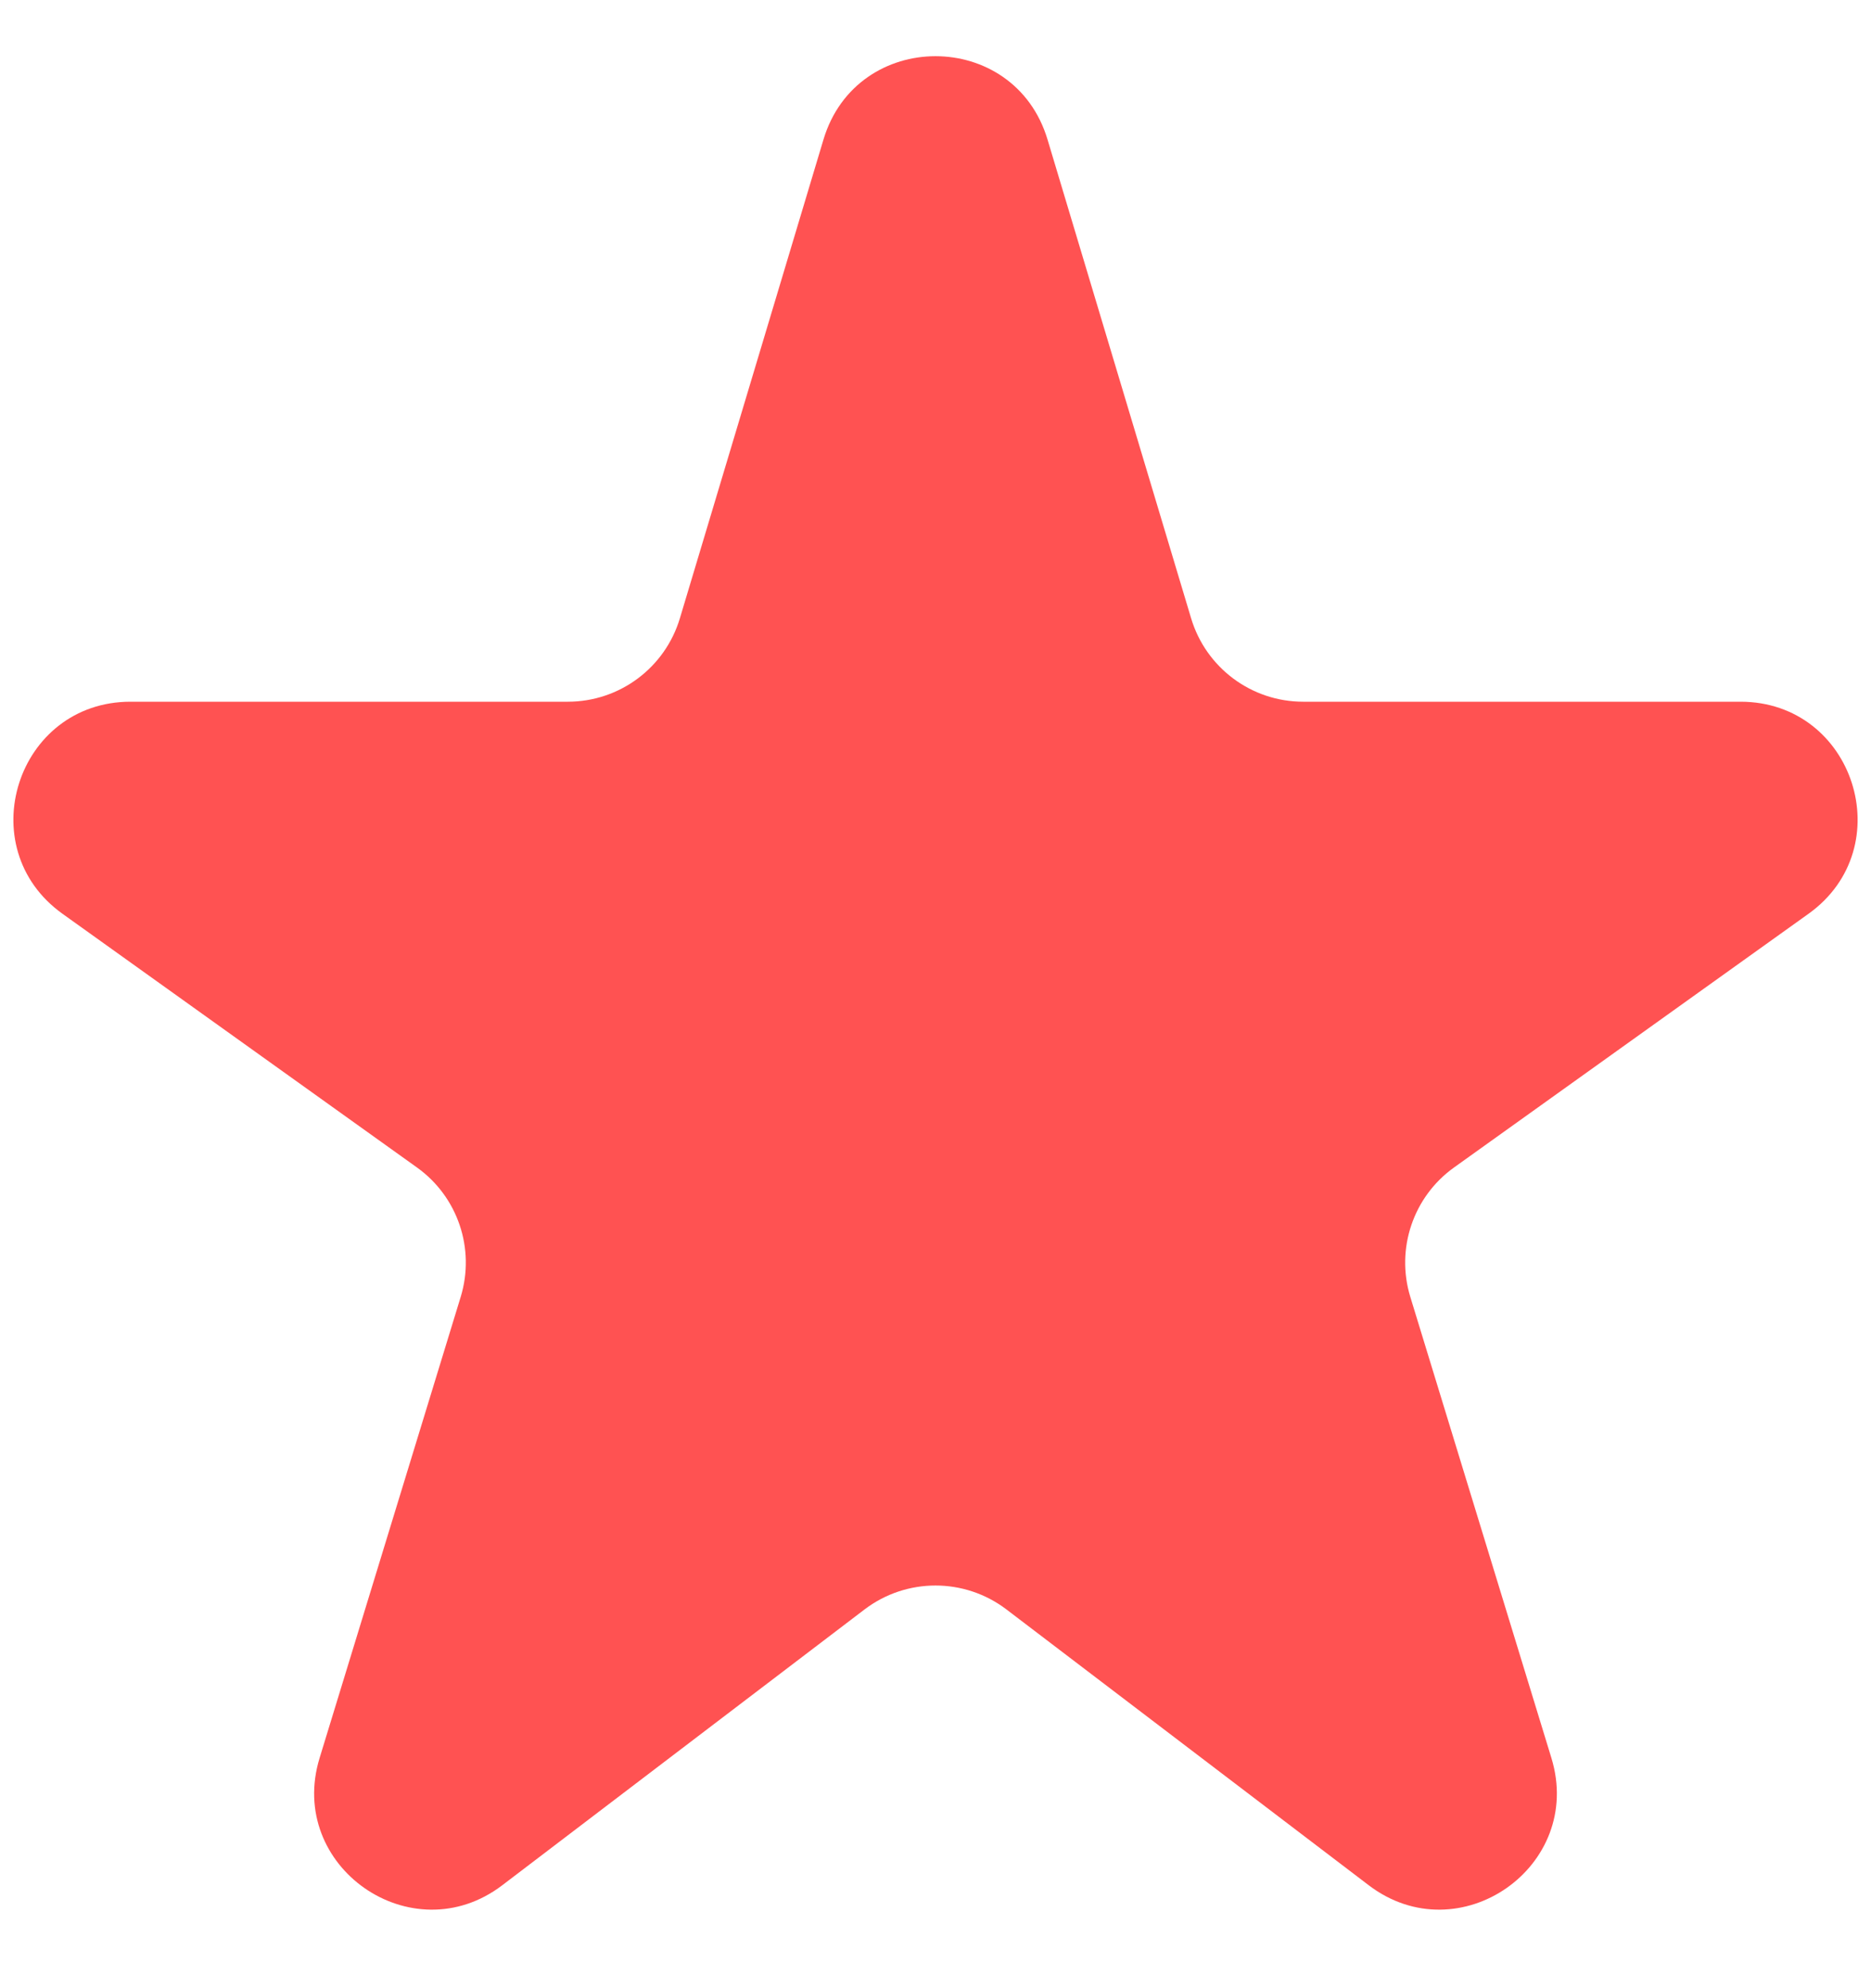 <svg width="16" height="17" viewBox="0 0 16 17" fill="none" xmlns="http://www.w3.org/2000/svg">
<path d="M4.295 16.12C3.522 16.708 2.449 15.96 2.733 15.032L3.94 11.088C4.065 10.677 3.915 10.232 3.565 9.982L0.534 7.813C-0.256 7.247 0.144 6 1.116 6H4.856C5.298 6 5.687 5.71 5.814 5.287L7.042 1.193C7.327 0.243 8.673 0.243 8.958 1.193L10.186 5.287C10.313 5.71 10.702 6 11.144 6H14.884C15.856 6 16.256 7.247 15.466 7.813L12.435 9.982C12.085 10.232 11.935 10.677 12.06 11.088L13.267 15.032C13.551 15.96 12.478 16.708 11.705 16.12L8.606 13.761C8.248 13.489 7.752 13.489 7.394 13.761L4.295 16.12Z" fill="#FF5252"/>
</svg>
